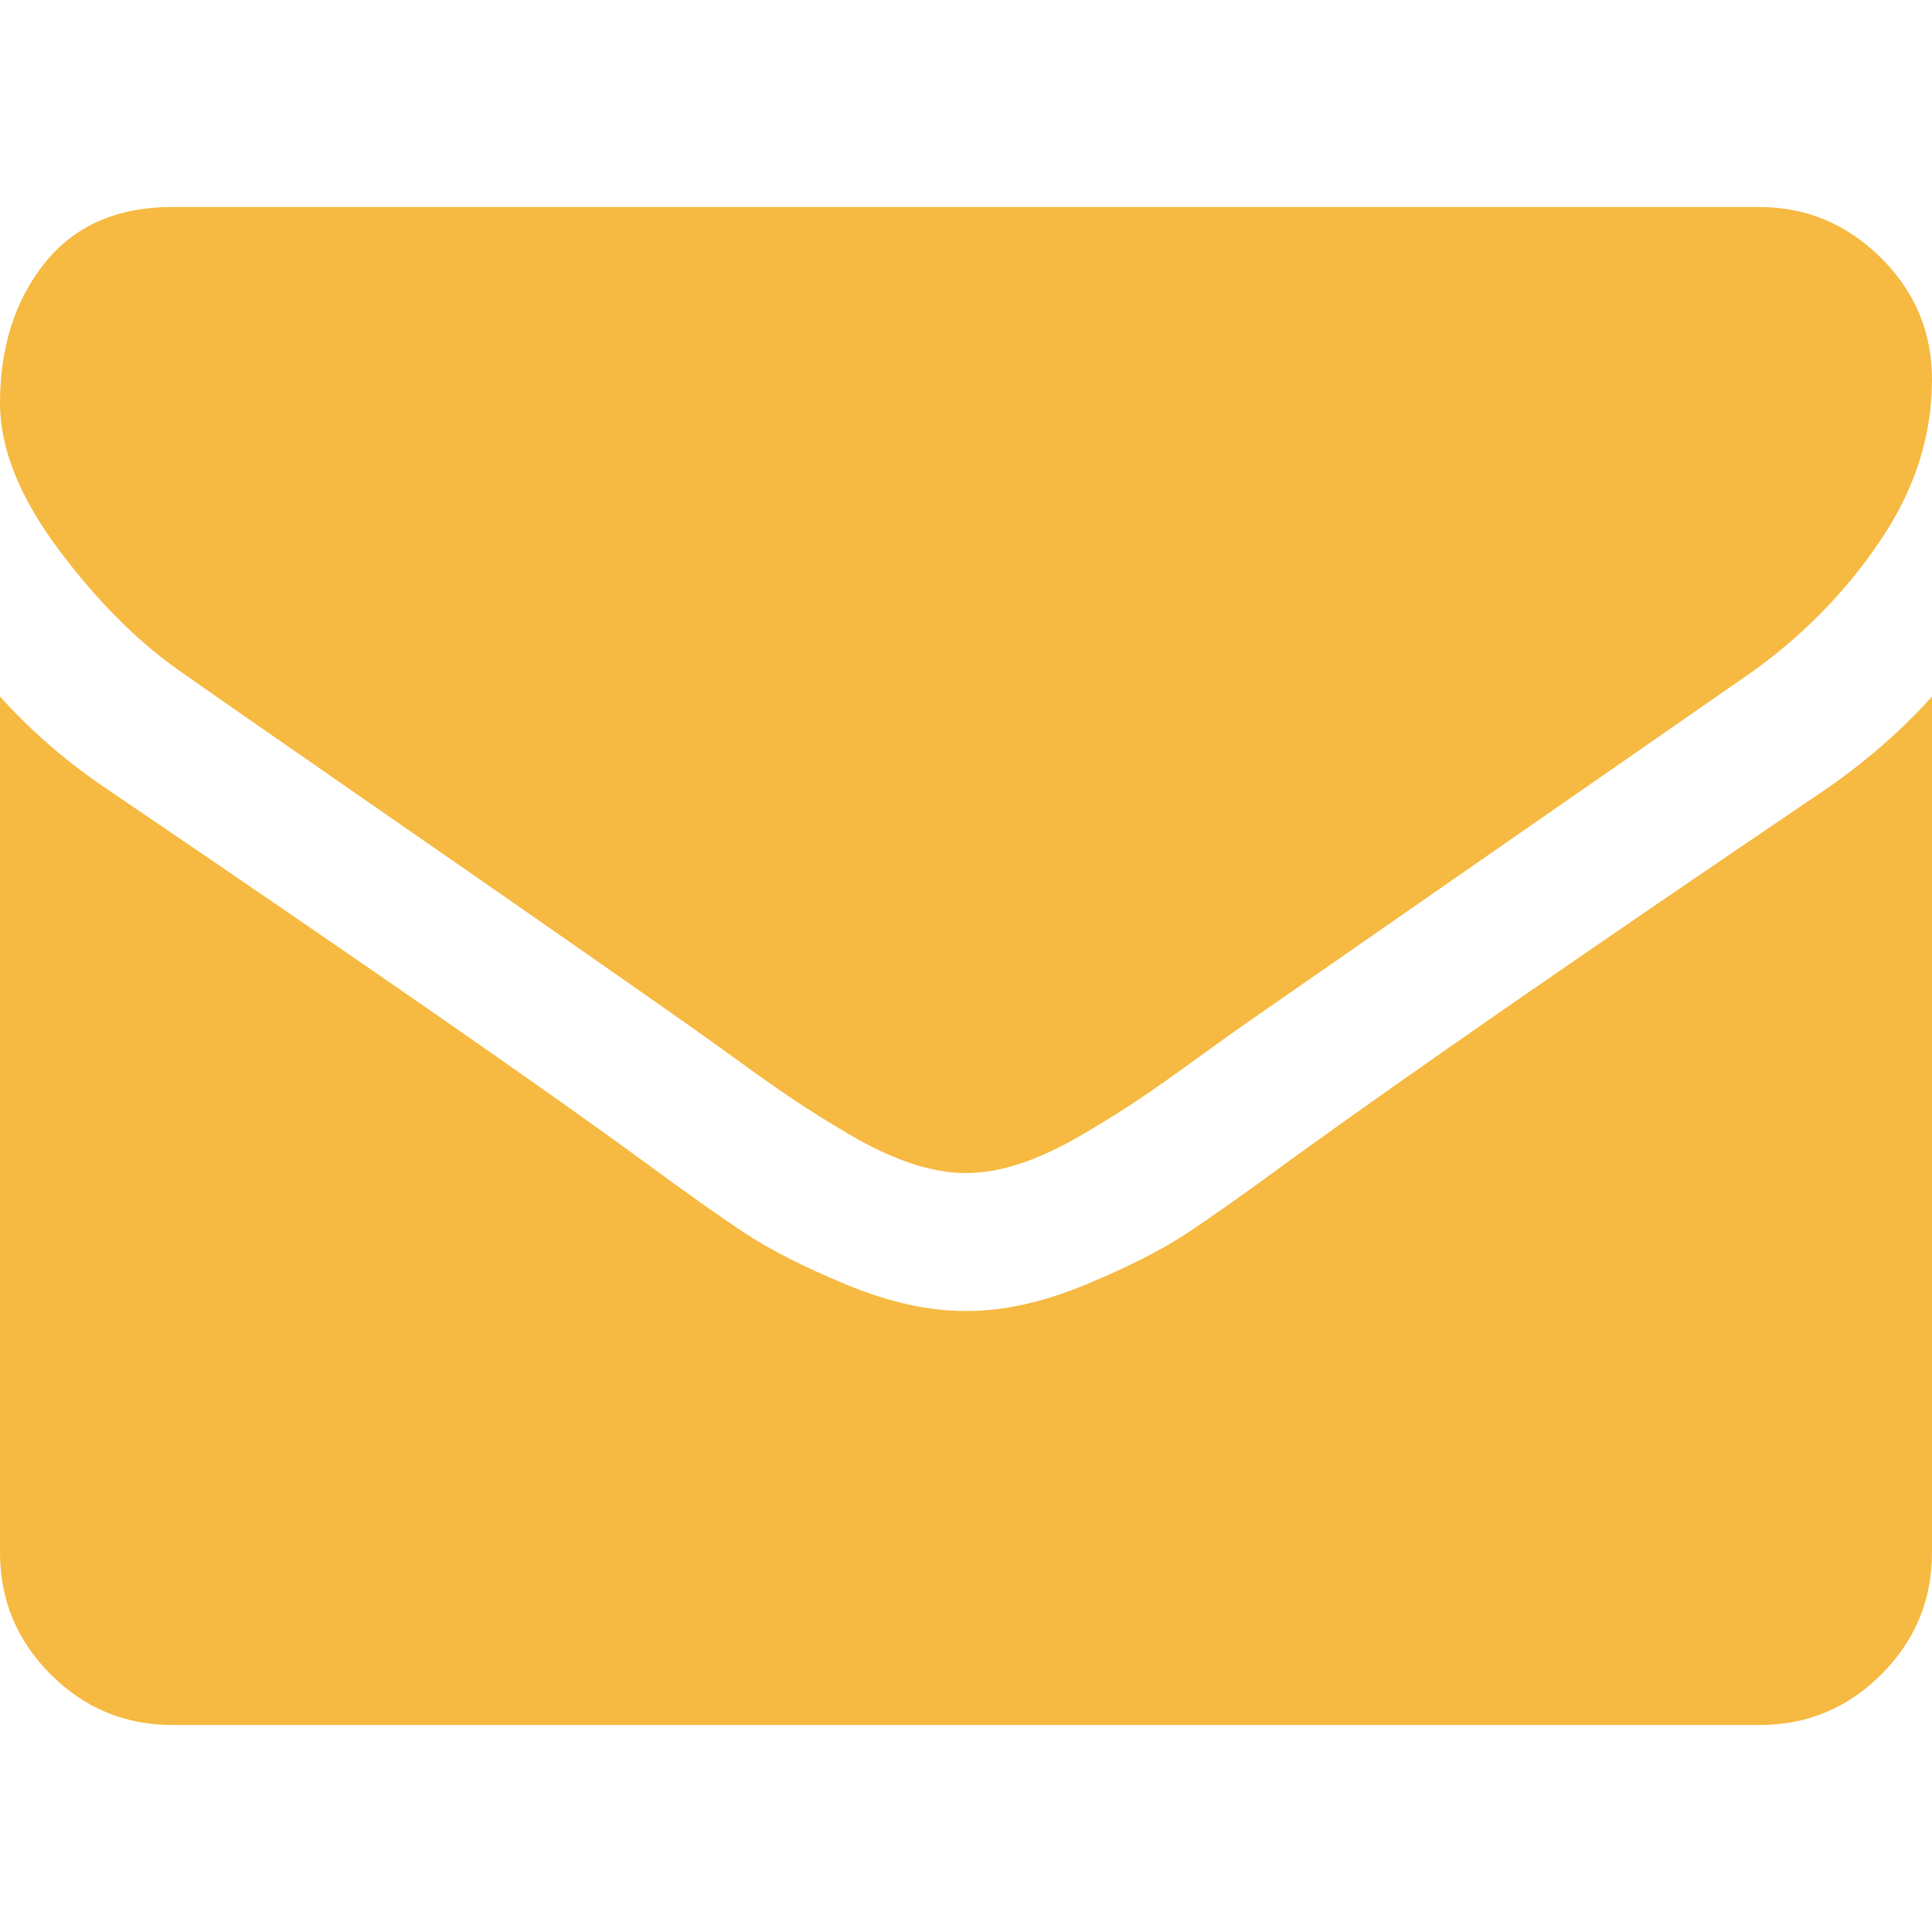 <svg width="14" height="14" viewBox="0 0 14 14" fill="none" xmlns="http://www.w3.org/2000/svg">
<g clip-path="url(#clip0)">
<path d="M1.344 4.891C1.521 5.016 2.055 5.387 2.945 6.004C3.836 6.621 4.518 7.097 4.992 7.43C5.044 7.466 5.155 7.546 5.324 7.668C5.493 7.791 5.634 7.89 5.746 7.965C5.858 8.041 5.993 8.125 6.152 8.219C6.311 8.313 6.461 8.383 6.602 8.43C6.742 8.477 6.872 8.5 6.992 8.5H7H7.008C7.128 8.5 7.258 8.477 7.399 8.43C7.539 8.383 7.689 8.312 7.848 8.219C8.007 8.125 8.142 8.041 8.254 7.965C8.366 7.89 8.507 7.791 8.676 7.668C8.845 7.546 8.956 7.466 9.008 7.43C9.487 7.097 10.706 6.25 12.664 4.891C13.044 4.625 13.362 4.305 13.617 3.93C13.873 3.555 14 3.162 14 2.75C14 2.406 13.876 2.112 13.629 1.867C13.381 1.623 13.088 1.5 12.75 1.5H1.25C0.849 1.5 0.54 1.636 0.324 1.906C0.108 2.177 0 2.516 0 2.922C0 3.25 0.143 3.606 0.43 3.989C0.716 4.371 1.021 4.672 1.344 4.891Z" fill="#F6B941"/>
<path d="M13.219 5.727C11.511 6.883 10.213 7.781 9.328 8.422C9.031 8.641 8.79 8.811 8.605 8.934C8.421 9.056 8.175 9.181 7.867 9.309C7.56 9.436 7.274 9.5 7.008 9.5H7H6.992C6.727 9.5 6.44 9.436 6.133 9.309C5.826 9.181 5.579 9.056 5.395 8.934C5.21 8.811 4.969 8.641 4.672 8.422C3.969 7.906 2.675 7.008 0.789 5.727C0.492 5.529 0.229 5.302 0 5.047V11.25C0 11.594 0.122 11.888 0.367 12.133C0.612 12.378 0.906 12.5 1.25 12.5H12.75C13.094 12.5 13.388 12.378 13.633 12.133C13.878 11.888 14 11.594 14 11.25V5.047C13.776 5.297 13.516 5.523 13.219 5.727Z" fill="#F6B941"/>
</g>
<defs>
<clipPath id="clip0">
<rect width="14" height="14" fill="white"/>
</clipPath>
</defs>
</svg>
